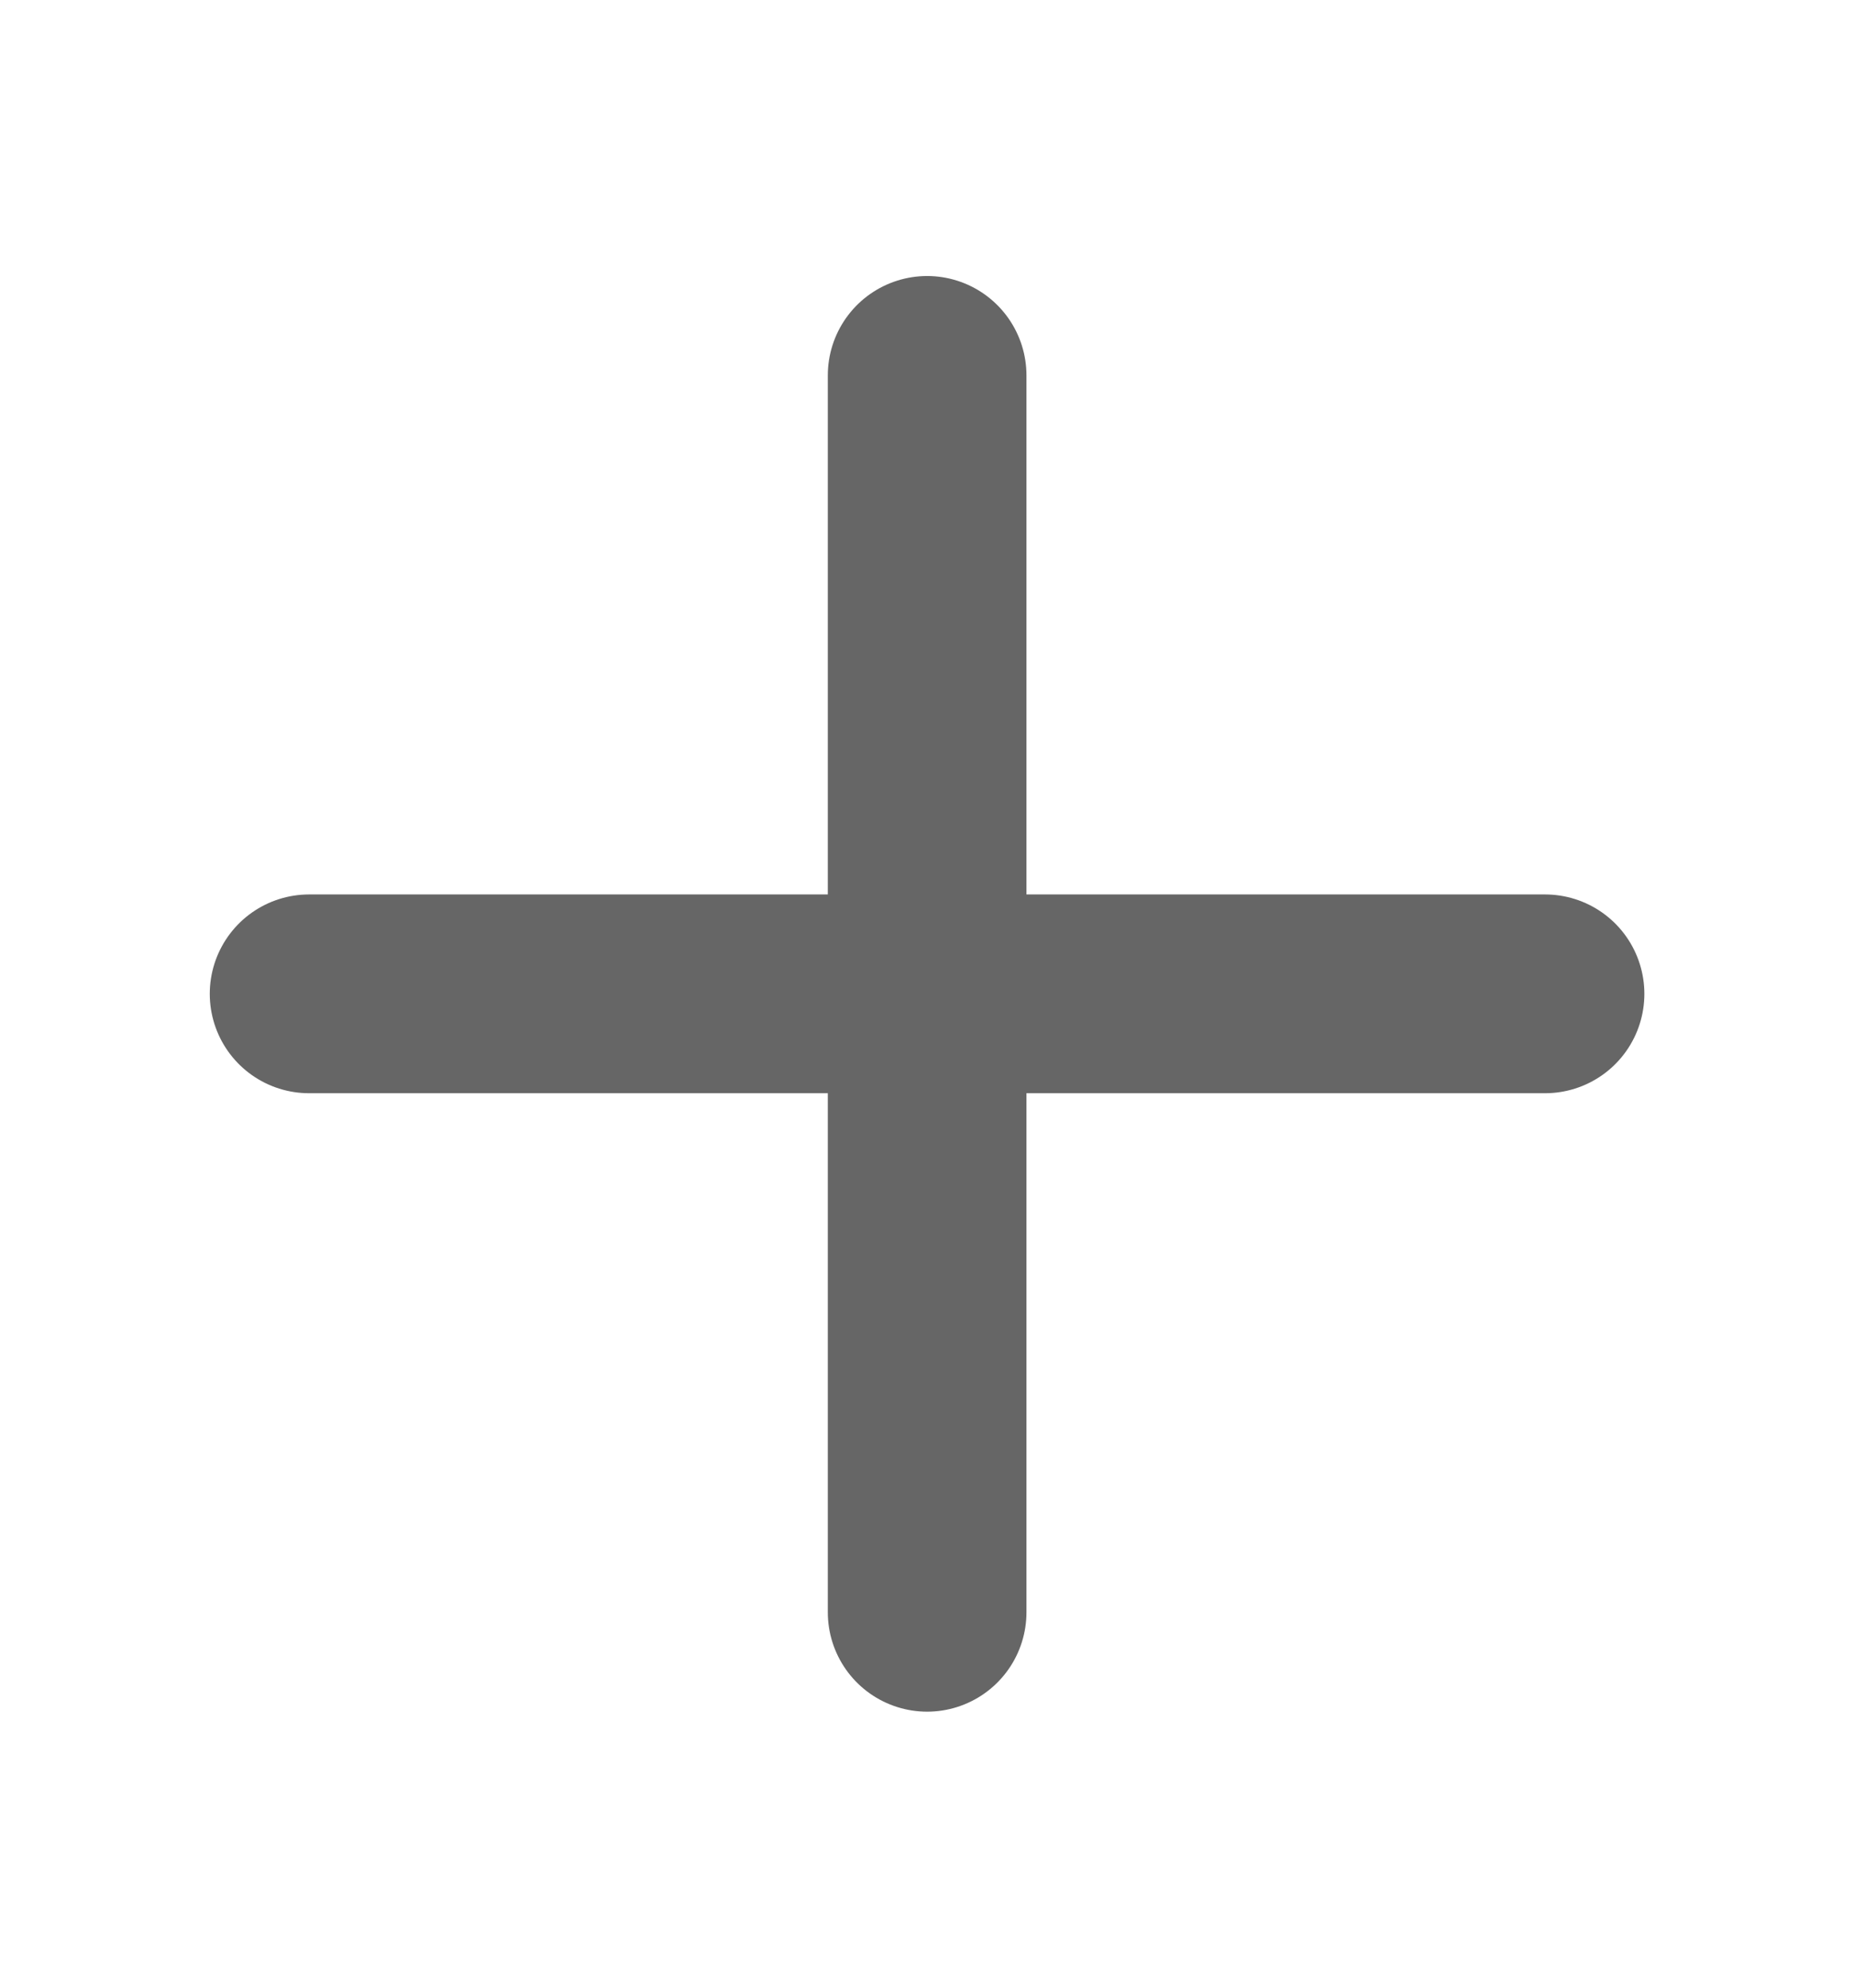 <svg width="14" height="15" viewBox="0 0 14 15" fill="none" xmlns="http://www.w3.org/2000/svg">
<path d="M2.334 7.5H11.667M7.001 2.833V12.167V2.833Z" stroke="#666666" stroke-width="1.5" stroke-linecap="round" stroke-linejoin="round"/>
</svg>

